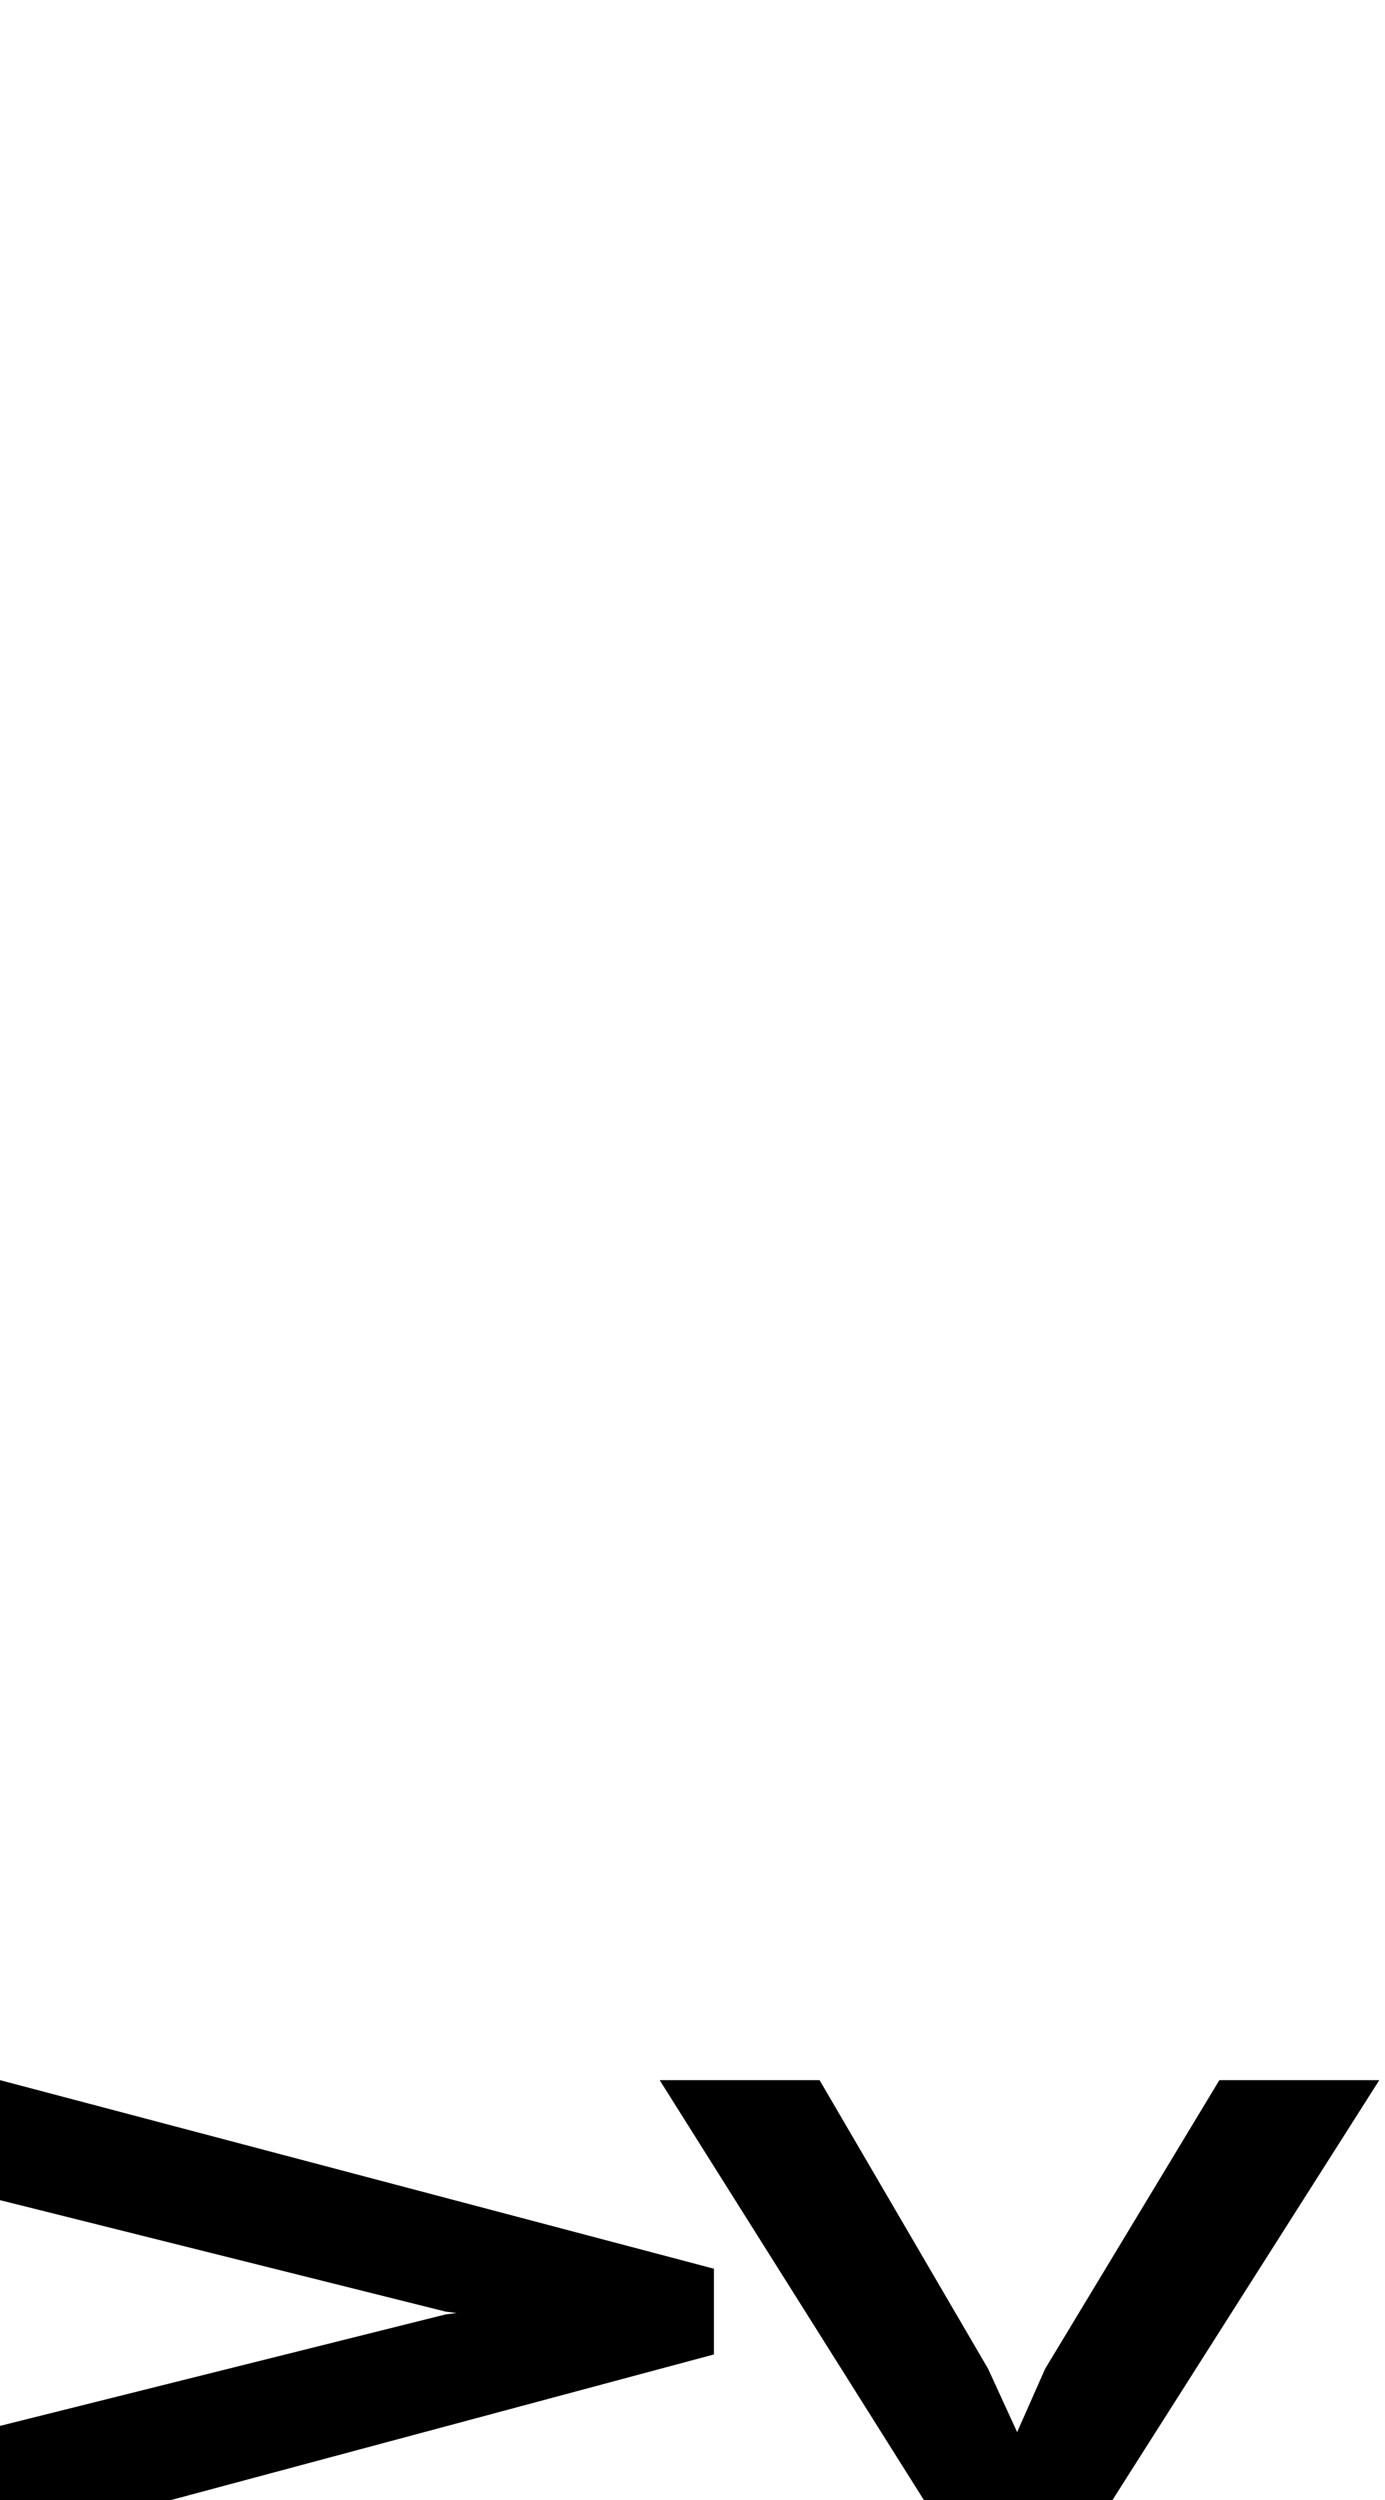 <svg id="svg-uni1DFF" xmlns="http://www.w3.org/2000/svg" width="194" height="350"><path d="M-1702 748 -702 480V360L-1702 96V264L-1078 420L-1062.333 422L-1078 424L-1702 580ZM-370 744H-182L230 96H6L-238 500L-277.273 588.727L-318 500L-554 96H-778Z" transform="translate(170.2 281.6) scale(0.1)"/></svg>
